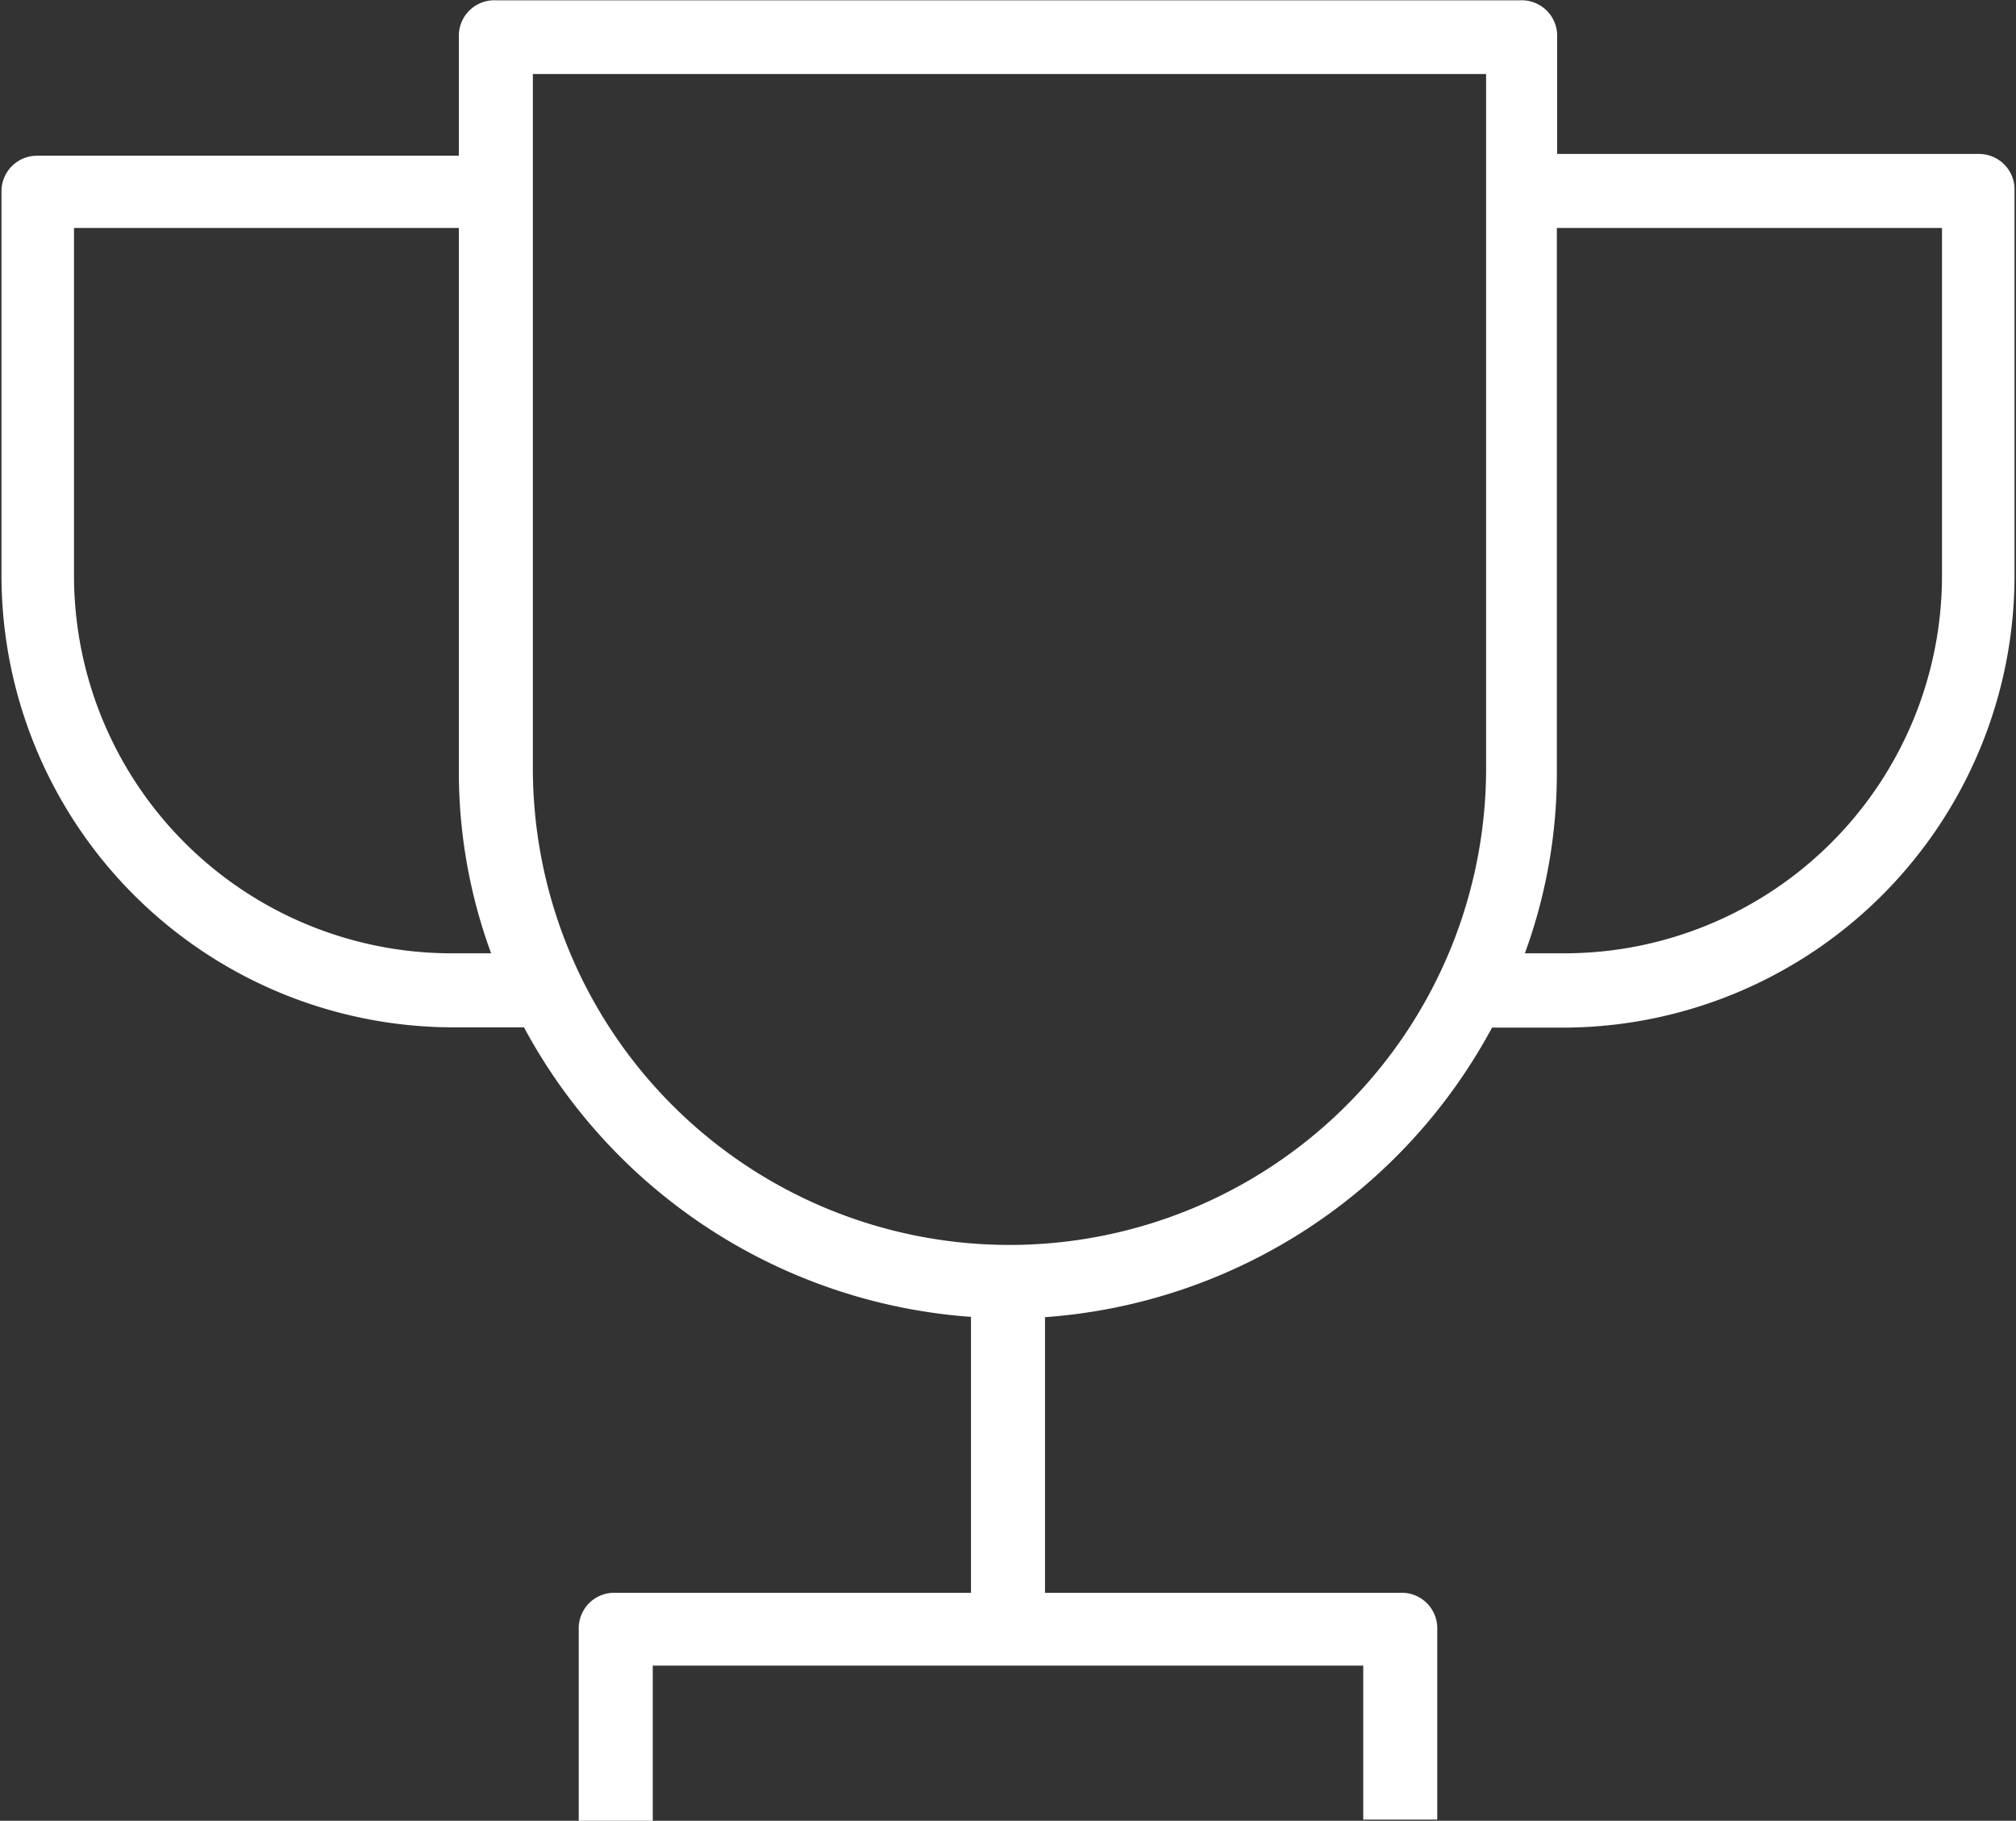 <svg id="Calque_1" data-name="Calque 1" xmlns="http://www.w3.org/2000/svg" viewBox="0 0 68.1 61.5"><rect x="0" y="0" width="68.1" height="61.5" fill="#333333" stroke="none"/><defs><style>.cls-1{fill:#fff;}</style></defs><title>cup</title><path class="cls-1" d="M83.8,33.94H69.55V30a1.2,1.2,0,0,0-1.25-1.25H33.7A1.2,1.2,0,0,0,32.45,30v4H18.2A1.2,1.2,0,0,0,17,35.19v13A15.27,15.27,0,0,0,32.2,63.44h2.45a18.66,18.66,0,0,0,15.1,9.78v9.32h-12a1.2,1.2,0,0,0-1.25,1.25v6.45H39V85H63v5.2h2.5V83.79a1.2,1.2,0,0,0-1.25-1.25h-12V73.23a18.66,18.66,0,0,0,15.1-9.78H69.8A15.27,15.27,0,0,0,85,48.19v-13A1.2,1.2,0,0,0,83.8,33.94Zm-1.25,2.5V48.19A12.76,12.76,0,0,1,69.8,60.94H68.46a17.77,17.77,0,0,0,1.08-6.25V36.44Zm-15.4-5.2V54.69a16.1,16.1,0,0,1-32.2,0V31.24ZM33.54,60.94H32.2A12.76,12.76,0,0,1,19.45,48.19V36.44h13V54.69A17.78,17.78,0,0,0,33.54,60.94Z" transform="translate(-16.95 -28.74)"/></svg>